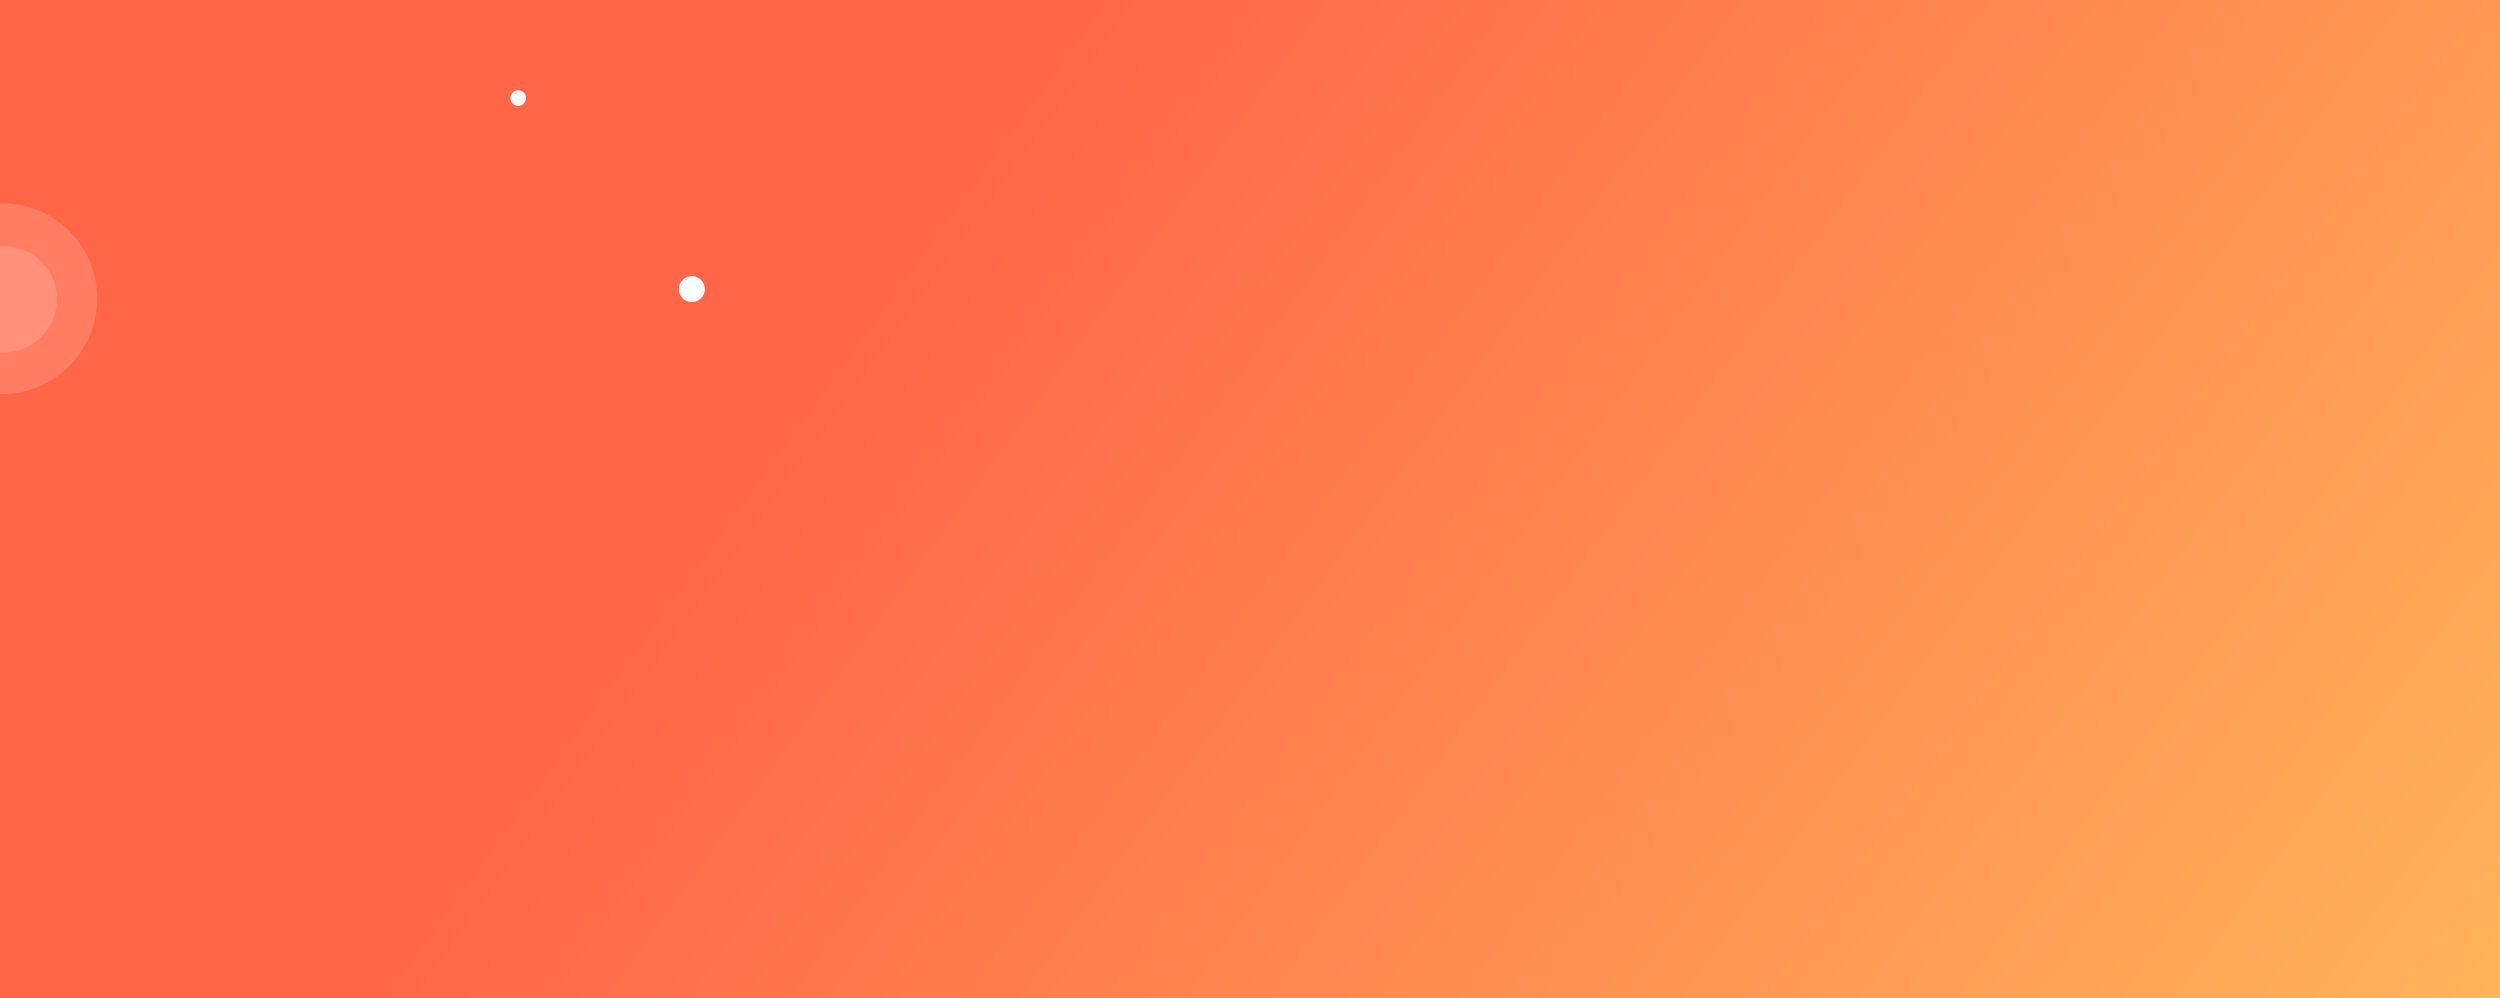 <svg width="1440" height="575" viewBox="0 0 1440 575" fill="none" xmlns="http://www.w3.org/2000/svg">
<g clip-path="url(#clip0_5545_34840)">
<rect width="1440" height="575" fill="url(#paint0_linear_5545_34840)"/>
<g filter="url(#filter0_i_5545_34840)">
<circle cx="1" cy="169" r="55" fill="white" fill-opacity="0.15"/>
</g>
<g filter="url(#filter1_i_5545_34840)">
<circle cx="2.126" cy="169.376" r="30.68" fill="white" fill-opacity="0.15"/>
</g>
<circle cx="298.5" cy="56.5" r="4.5" fill="white"/>
<circle cx="398.5" cy="166.5" r="7.5" fill="white"/>
</g>
<defs>
<filter id="filter0_i_5545_34840" x="-54" y="114" width="110" height="112.993" filterUnits="userSpaceOnUse" color-interpolation-filters="sRGB">
<feFlood flood-opacity="0" result="BackgroundImageFix"/>
<feBlend mode="normal" in="SourceGraphic" in2="BackgroundImageFix" result="shape"/>
<feColorMatrix in="SourceAlpha" type="matrix" values="0 0 0 0 0 0 0 0 0 0 0 0 0 0 0 0 0 0 127 0" result="hardAlpha"/>
<feOffset dy="2.993"/>
<feGaussianBlur stdDeviation="1.497"/>
<feComposite in2="hardAlpha" operator="arithmetic" k2="-1" k3="1"/>
<feColorMatrix type="matrix" values="0 0 0 0 0 0 0 0 0 0 0 0 0 0 0 0 0 0 0.25 0"/>
<feBlend mode="normal" in2="shape" result="effect1_innerShadow_5545_34840"/>
</filter>
<filter id="filter1_i_5545_34840" x="-28.555" y="138.695" width="61.359" height="64.353" filterUnits="userSpaceOnUse" color-interpolation-filters="sRGB">
<feFlood flood-opacity="0" result="BackgroundImageFix"/>
<feBlend mode="normal" in="SourceGraphic" in2="BackgroundImageFix" result="shape"/>
<feColorMatrix in="SourceAlpha" type="matrix" values="0 0 0 0 0 0 0 0 0 0 0 0 0 0 0 0 0 0 127 0" result="hardAlpha"/>
<feOffset dy="2.993"/>
<feGaussianBlur stdDeviation="1.497"/>
<feComposite in2="hardAlpha" operator="arithmetic" k2="-1" k3="1"/>
<feColorMatrix type="matrix" values="0 0 0 0 0 0 0 0 0 0 0 0 0 0 0 0 0 0 0.25 0"/>
<feBlend mode="normal" in2="shape" result="effect1_innerShadow_5545_34840"/>
</filter>
<linearGradient id="paint0_linear_5545_34840" x1="340.2" y1="401.05" x2="1870.31" y2="1508.71" gradientUnits="userSpaceOnUse">
<stop stop-color="#FF6648"/>
<stop offset="1" stop-color="#FFF96A"/>
</linearGradient>
<clipPath id="clip0_5545_34840">
<rect width="1440" height="575" fill="white"/>
</clipPath>
</defs>
</svg>
